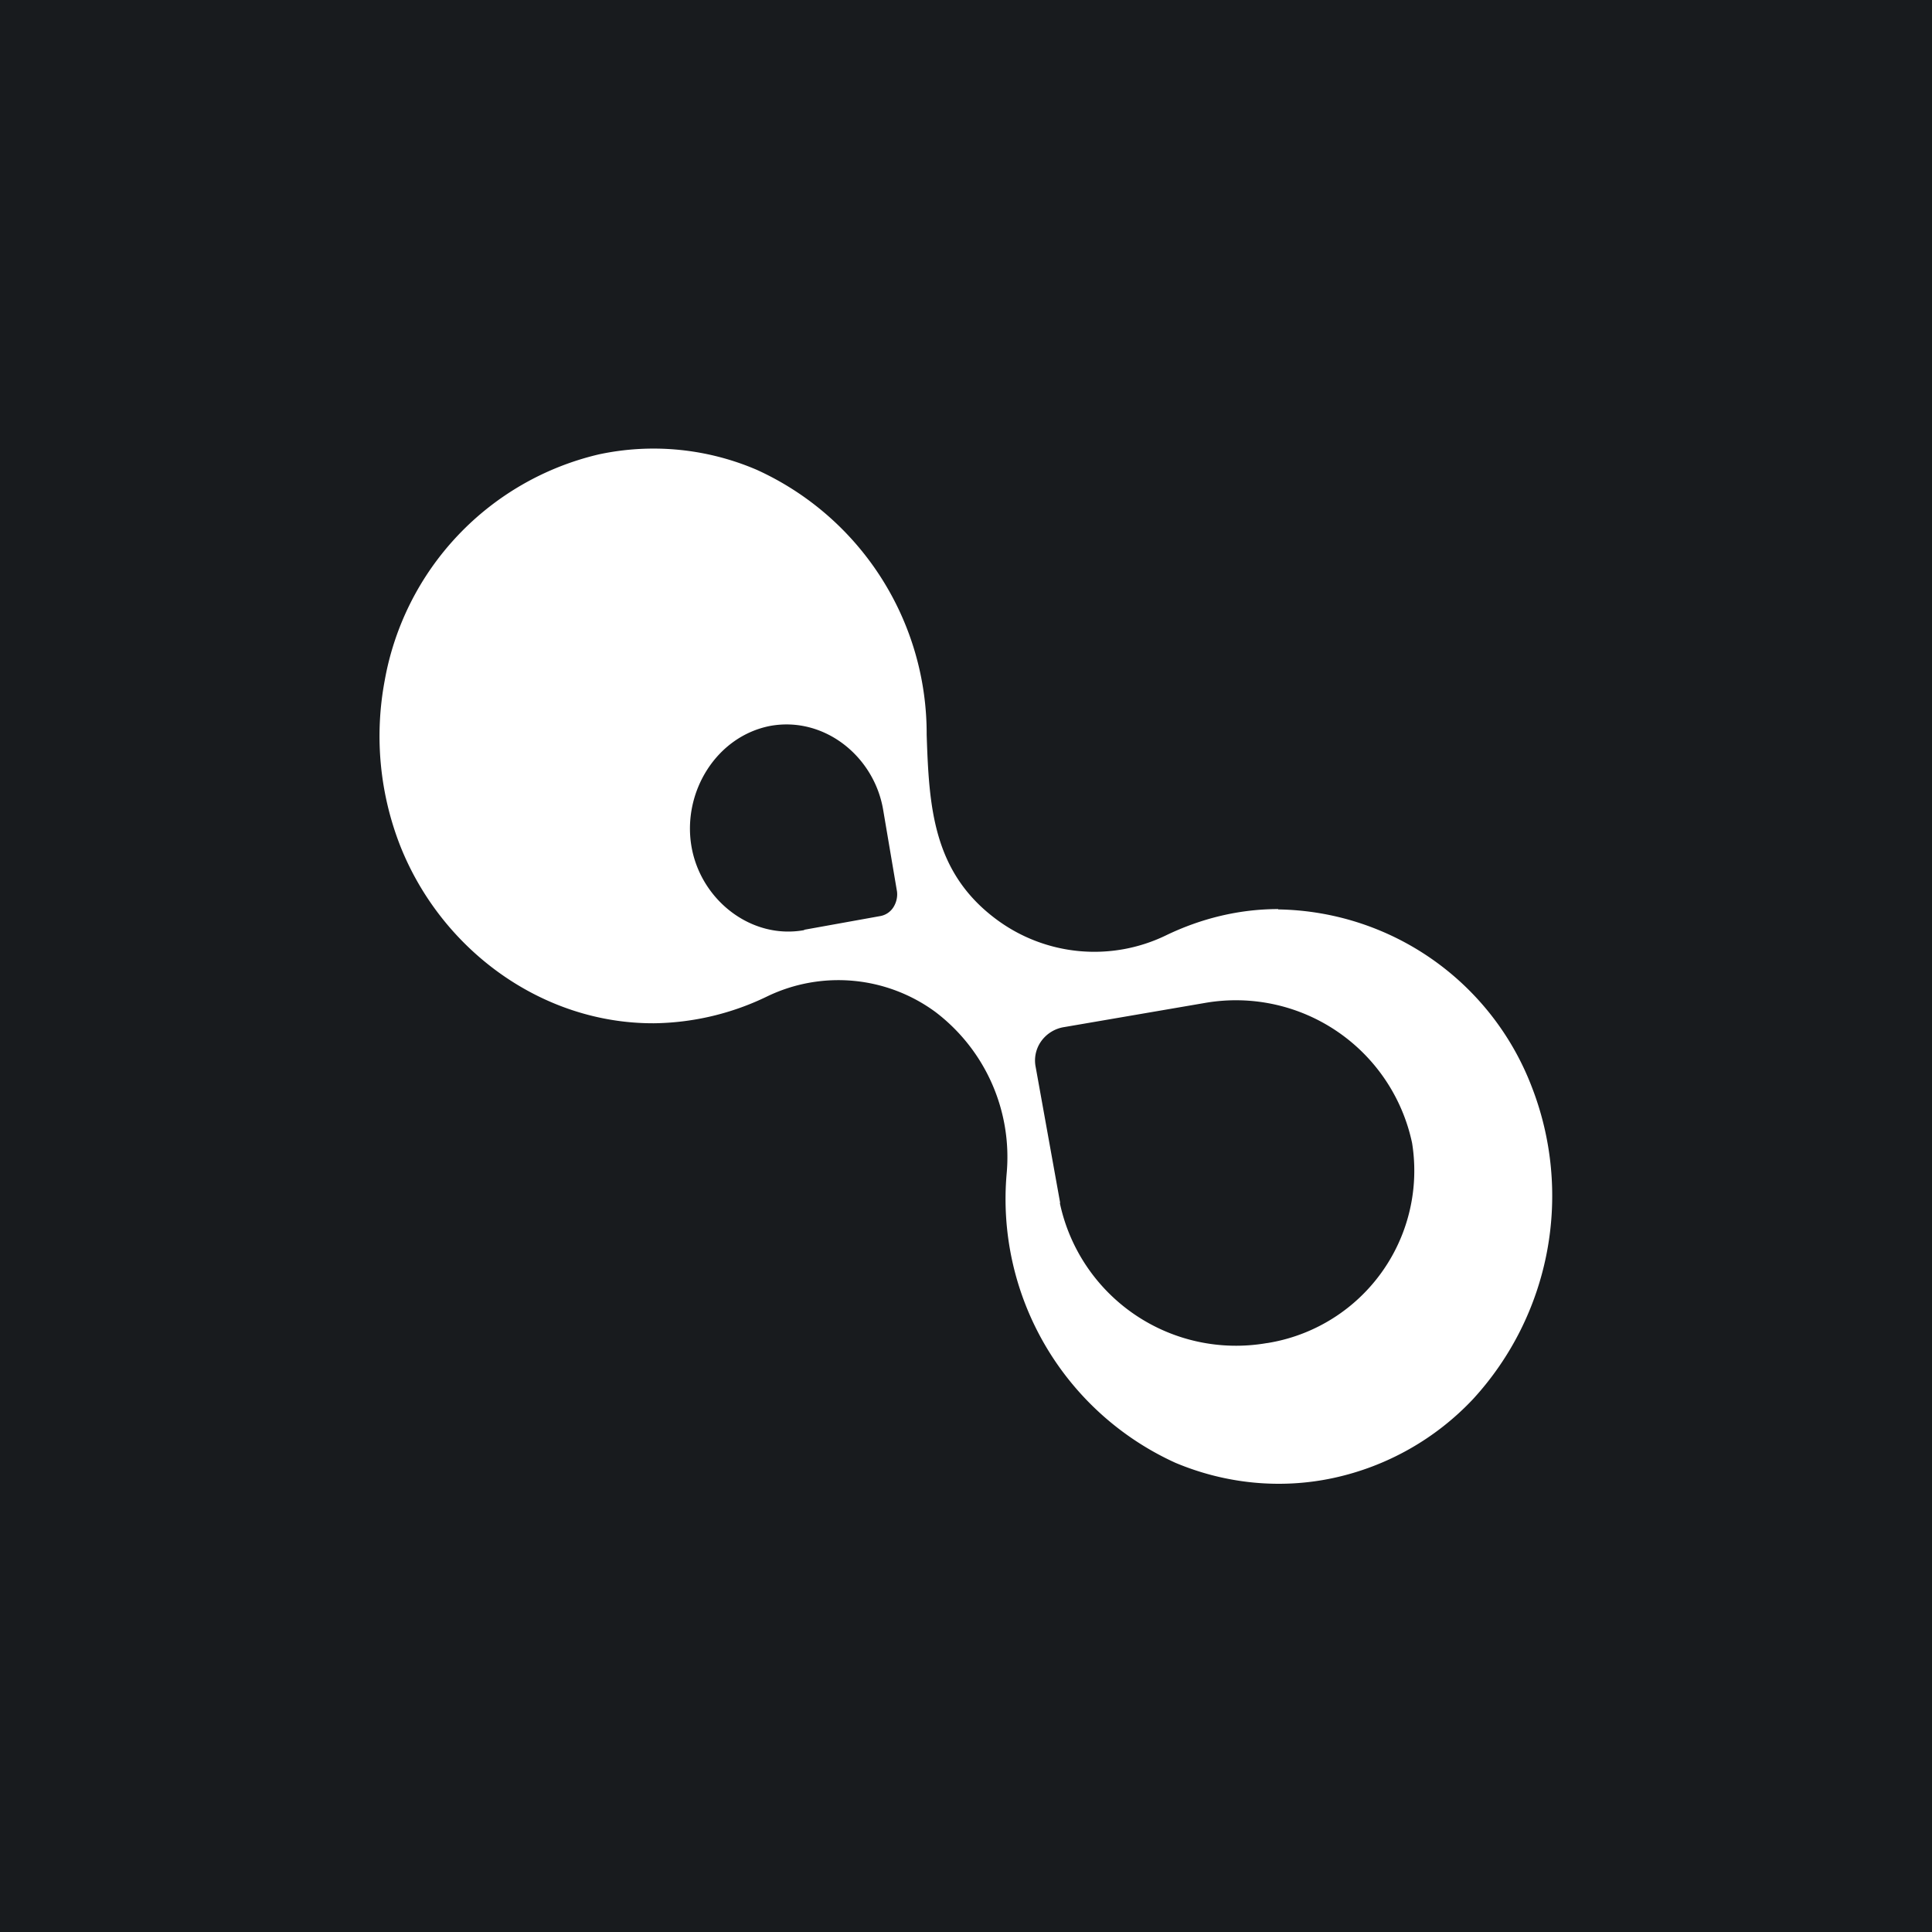 <!-- by TradeStack --><svg width="56" height="56" viewBox="0 0 56 56" xmlns="http://www.w3.org/2000/svg"><path fill="#181B1E" d="M0 0h56v56H0z"/><path fill-rule="evenodd" d="M37.05 26.35c-1.13 0-2.24.27-3.27.77a4.76 4.76 0 0 1-4.87-.45c-1.87-1.37-1.98-3.27-2.05-5.37a8.4 8.4 0 0 0-4.92-7.68 7.58 7.58 0 0 0-4.58-.45 8.21 8.21 0 0 0-6.21 6.56 8.72 8.72 0 0 0 .46 4.81c1.2 3 4.1 5.13 7.34 5.12a7.72 7.72 0 0 0 3.29-.78 4.75 4.75 0 0 1 4.87.45A5.28 5.28 0 0 1 29.18 34a8.4 8.4 0 0 0 4.89 8.4c1.45.61 3.05.77 4.58.44a7.82 7.82 0 0 0 4.05-2.29 8.71 8.71 0 0 0 1.69-9.07 8 8 0 0 0-7.34-5.12Zm-13.74.6 2.22-.4a.57.57 0 0 0 .37-.26c.08-.13.12-.29.1-.45l-.4-2.36c-.26-1.56-1.71-2.72-3.27-2.44-1.56.3-2.55 1.91-2.29 3.48.26 1.56 1.73 2.72 3.27 2.44Zm7.42 7.92-.71-3.94a.96.96 0 0 1 .16-.75 1.01 1.01 0 0 1 .67-.41l4.08-.7a5.22 5.22 0 0 1 6 4.06 5.06 5.06 0 0 1-4.2 5.8h-.01a5.22 5.22 0 0 1-6-4.06Z" fill="#fff"/></svg>